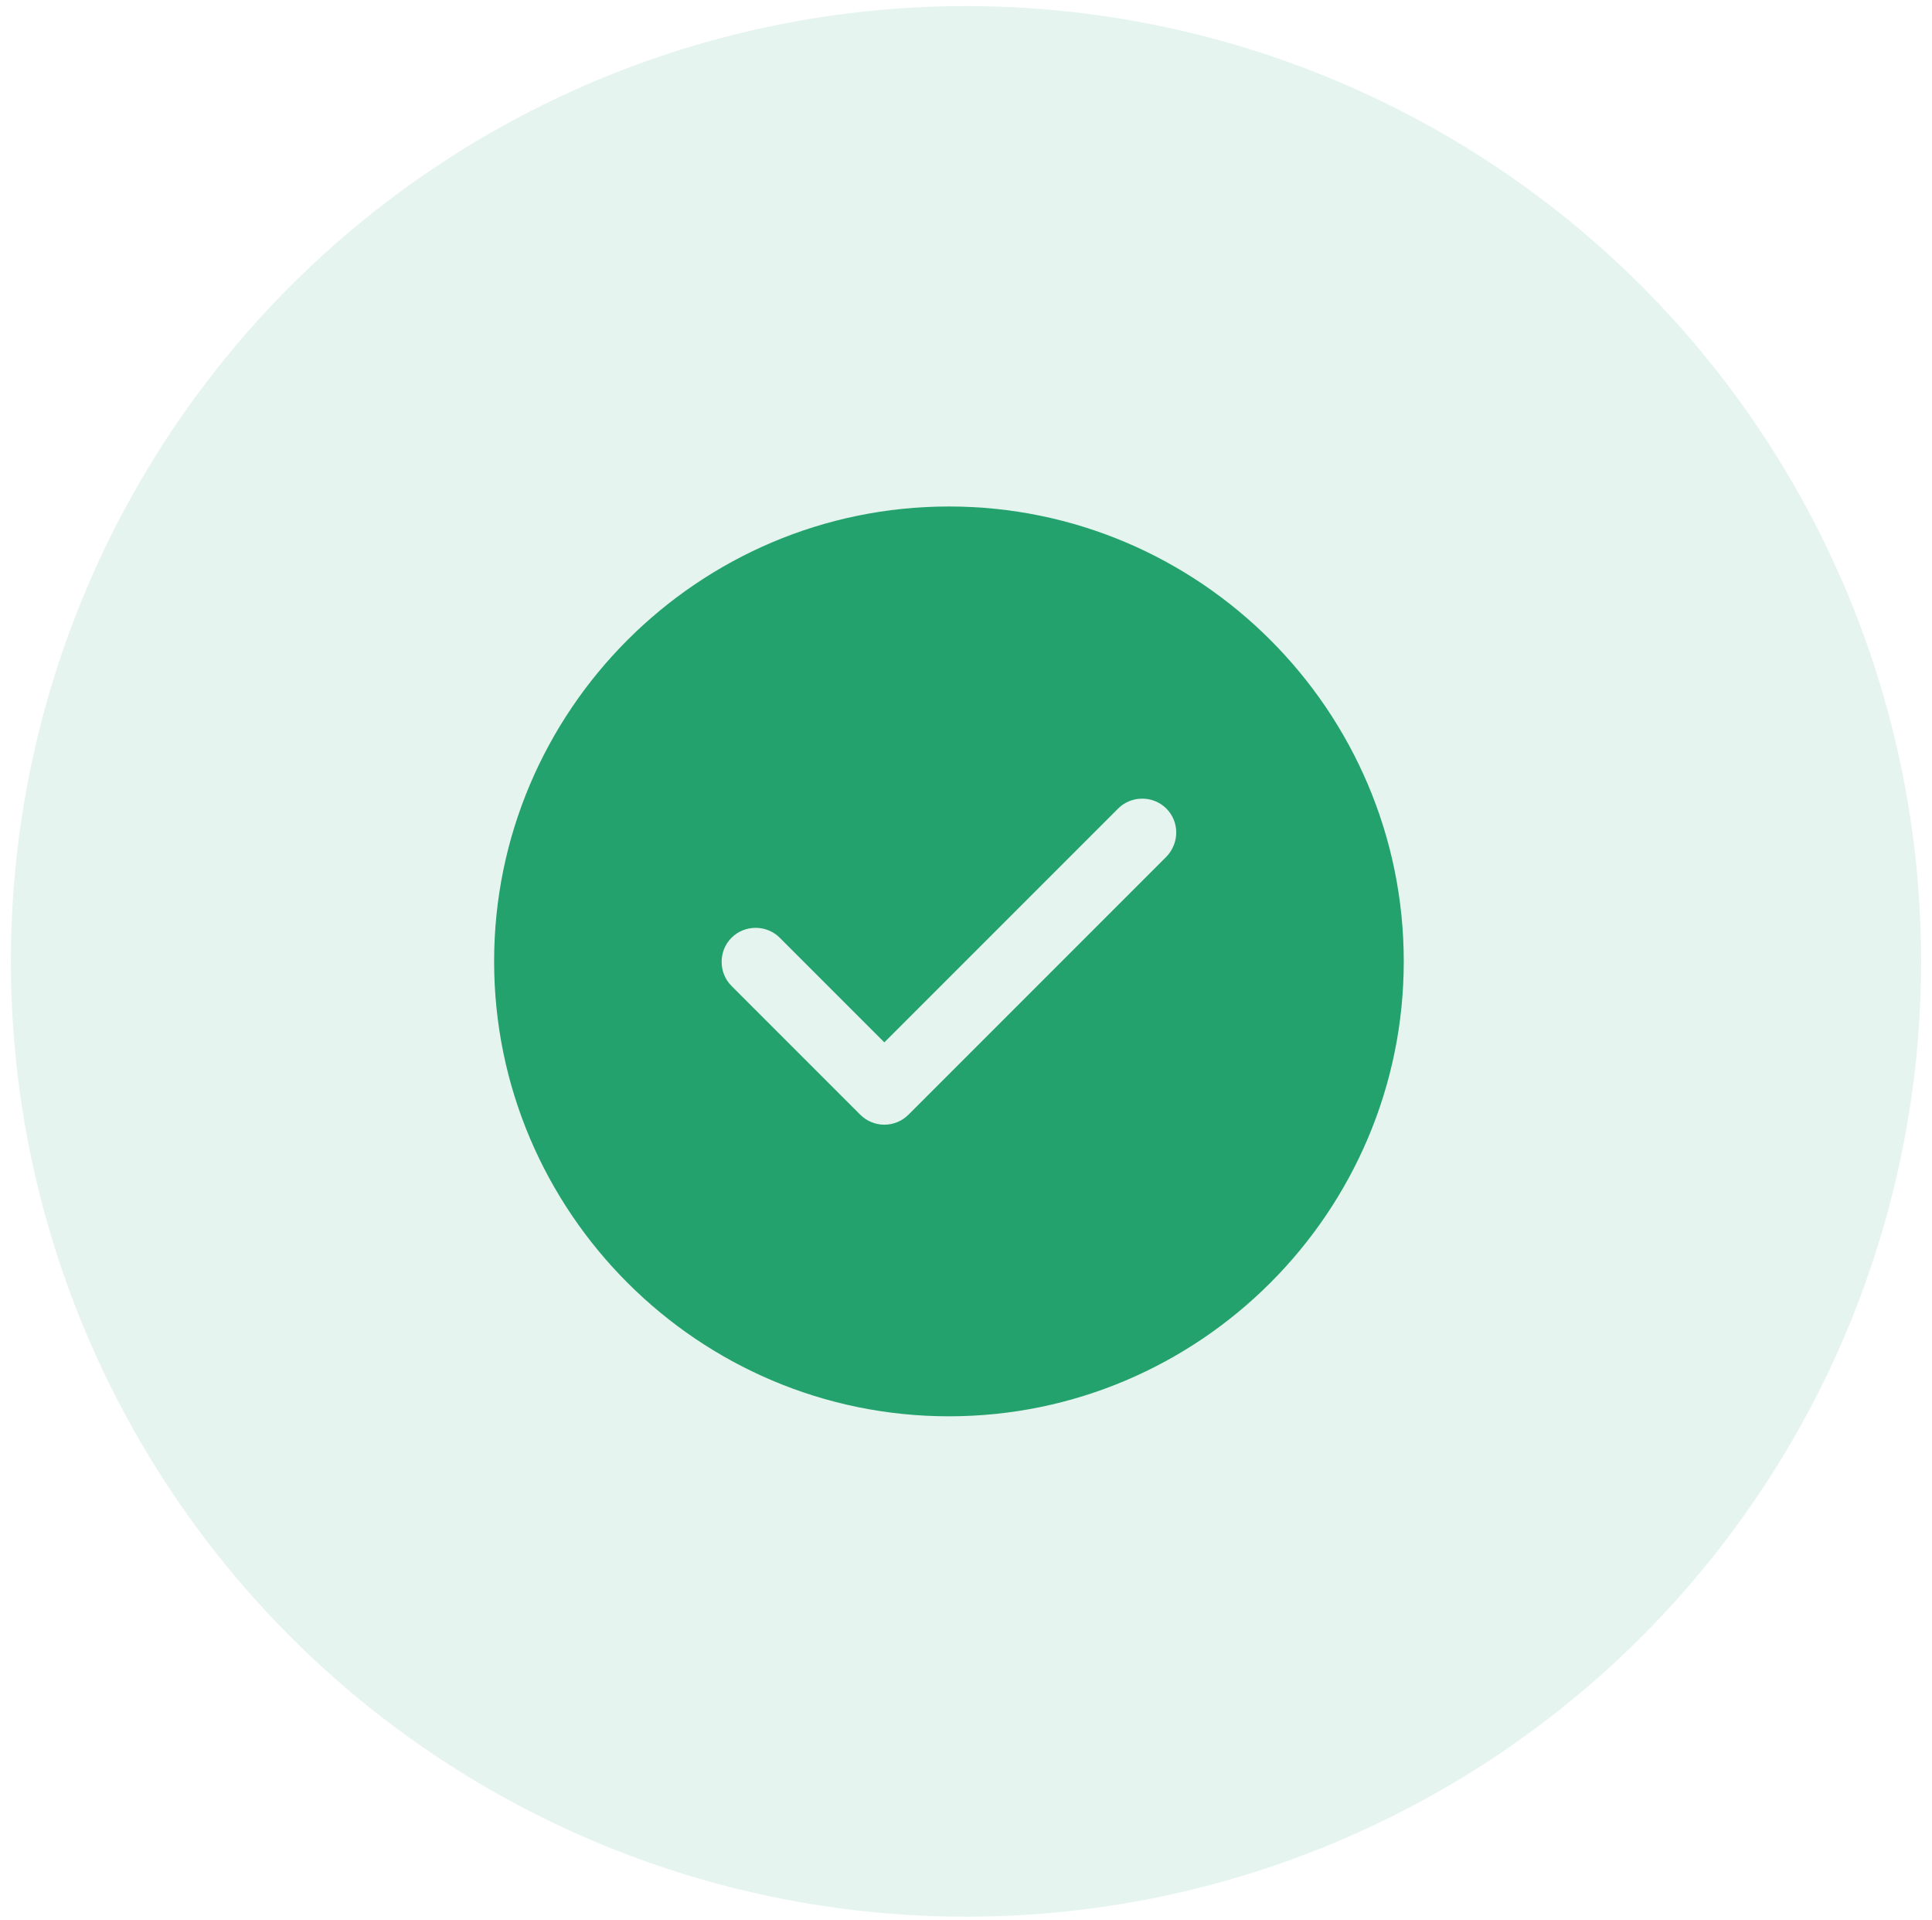 <svg width="159" height="158" viewBox="0 0 159 158" fill="none" xmlns="http://www.w3.org/2000/svg">
<circle cx="79.5" cy="79.105" r="78.605" fill="#23A26D" fill-opacity="0.12"/>
<path d="M78.096 41.675C57.471 41.675 40.665 58.481 40.665 79.106C40.665 99.73 57.471 116.537 78.096 116.537C98.72 116.537 115.527 99.73 115.527 79.106C115.527 58.481 98.72 41.675 78.096 41.675ZM95.988 70.496L74.764 91.72C74.24 92.244 73.529 92.543 72.78 92.543C72.032 92.543 71.321 92.244 70.797 91.72L60.204 81.127C59.118 80.041 59.118 78.245 60.204 77.159C61.289 76.074 63.086 76.074 64.171 77.159L72.78 85.768L92.02 66.529C93.106 65.443 94.902 65.443 95.988 66.529C97.073 67.614 97.073 69.374 95.988 70.496Z" fill="#23A26D"/>
</svg>
